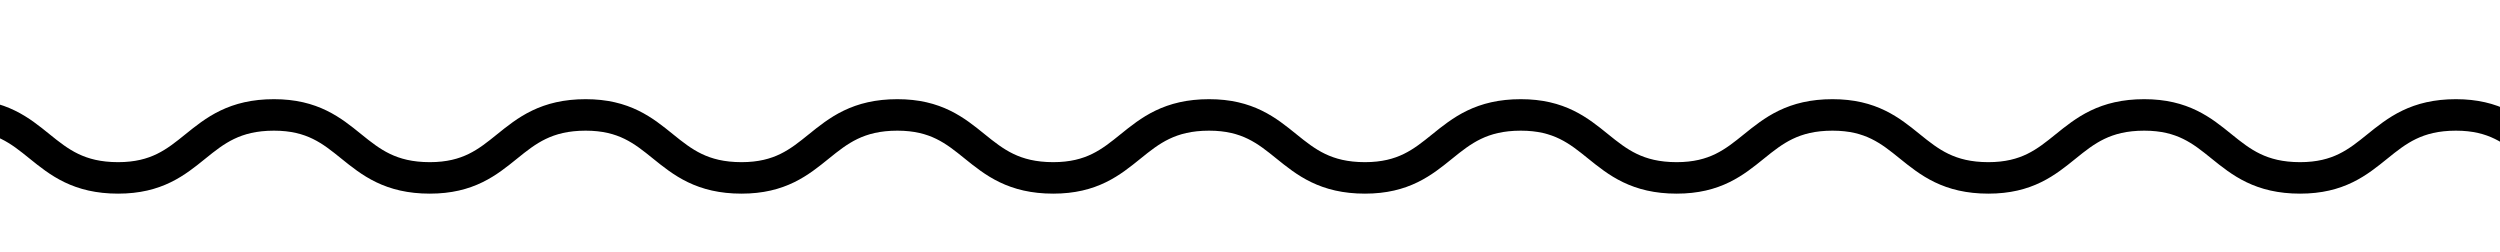 <svg enable-background="new 0 0 158.8 16" viewBox="0 0 158.8 16" xmlns="http://www.w3.org/2000/svg"><path d="m304.5 11.3c-5 0-5-4-9.9-4-5 0-5 4-9.9 4-5 0-5-4-9.9-4-5 0-5 4-9.9 4-5 0-5-4-9.9-4-5 0-5 4-9.9 4-5 0-5-4-9.9-4-5 0-5 4-9.9 4-5 0-5-4-9.9-4-5 0-5 4-9.9 4-5 0-5-4-9.9-4-5 0-5 4-9.9 4-5 0-5-4-9.9-4-5 0-5 4-9.9 4-5 0-5-4-9.9-4-5 0-5 4-9.9 4-5 0-5-4-9.9-4-5 0-5 4-9.9 4-5 0-5-4-9.9-4-5 0-5 4-9.9 4-5 0-5-4-9.9-4-5 0-5 4-9.9 4-5 0-5-4-9.9-4-5 0-5 4-9.9 4-5 0-5-4-9.9-4-5 0-5 4-9.9 4-5 0-5-4-9.9-4-5 0-5 4-9.9 4-5 0-5-4-9.9-4-5 0-5 4-9.9 4-5 0-5-4-9.9-4s-5 4-9.9 4" fill="none" stroke="#000" stroke-miterlimit="10" stroke-width="2"/></svg>